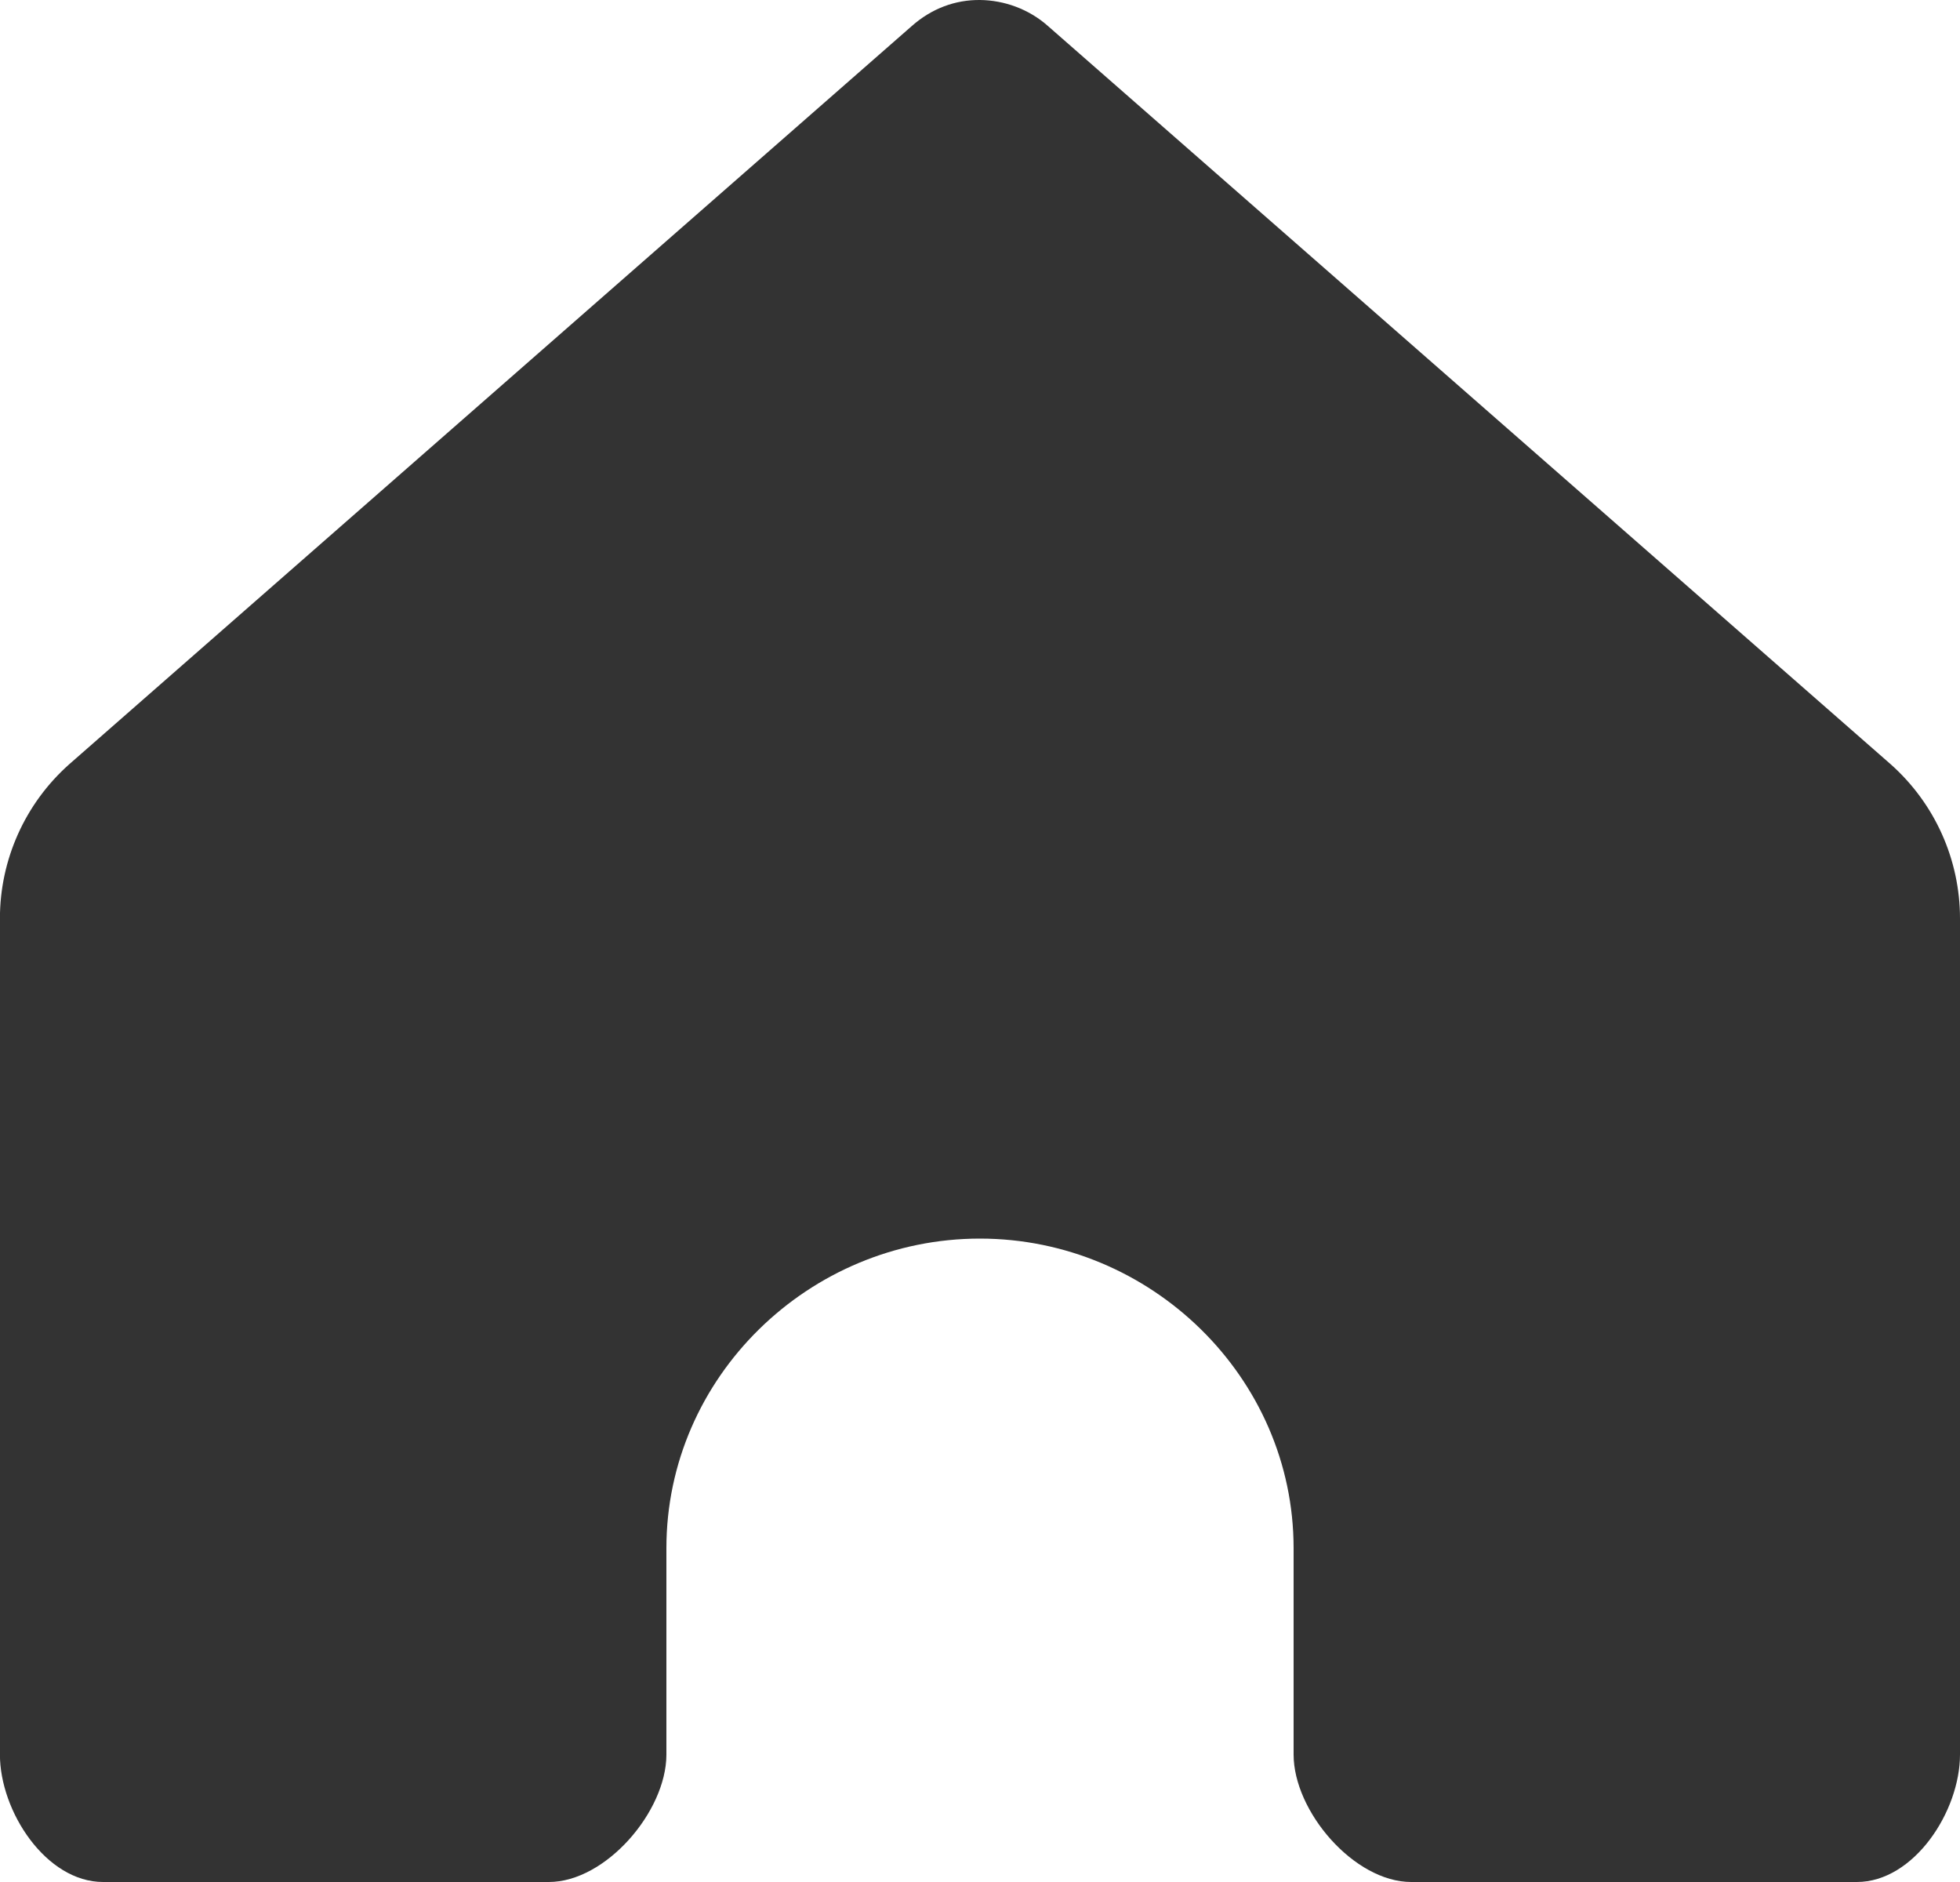 <?xml version="1.0" encoding="UTF-8"?>
<svg width="25px" height="24px" viewBox="0 0 25 24" version="1.1" xmlns="http://www.w3.org/2000/svg" xmlns:xlink="http://www.w3.org/1999/xlink">
    <!-- Generator: Sketch 53.2 (72643) - https://sketchapp.com -->
    <title>feedicon</title>
    <desc>Created with Sketch.</desc>
    <g id="Page-1" stroke="none" stroke-width="1" fill="none" fill-rule="evenodd">
        <g id="navigation" transform="translate(-25, -13)" fill="#333333" fill-rule="nonzero">
            <g id="Group-41">
                <path d="M41.5,32.743 C41.5,30.563 39.679,28.795 37.499,28.795 C35.319,28.795 33.5,30.563 33.5,32.743 L33.5,35.379 C33.497,36.104 32.725,37 32,37 L26.315,37 C25.588,37 24.999,36.101 24.999,35.374 L24.999,24.714 C24.999,23.962 25.32,23.247 25.882,22.747 L36.63,13.332 C36.884,13.107 37.186,12.997 37.5,13 C37.805,13.003 38.122,13.114 38.367,13.332 L49.117,22.747 C49.679,23.247 50,23.962 50,24.714 L50,35.374 C50,36.101 49.411,37 48.684,37 L43,37 C42.273,37 41.5,36.101 41.5,35.374 L41.5,32.743 Z" id="feedicon"></path>
            </g>
        </g>
    </g>
</svg>